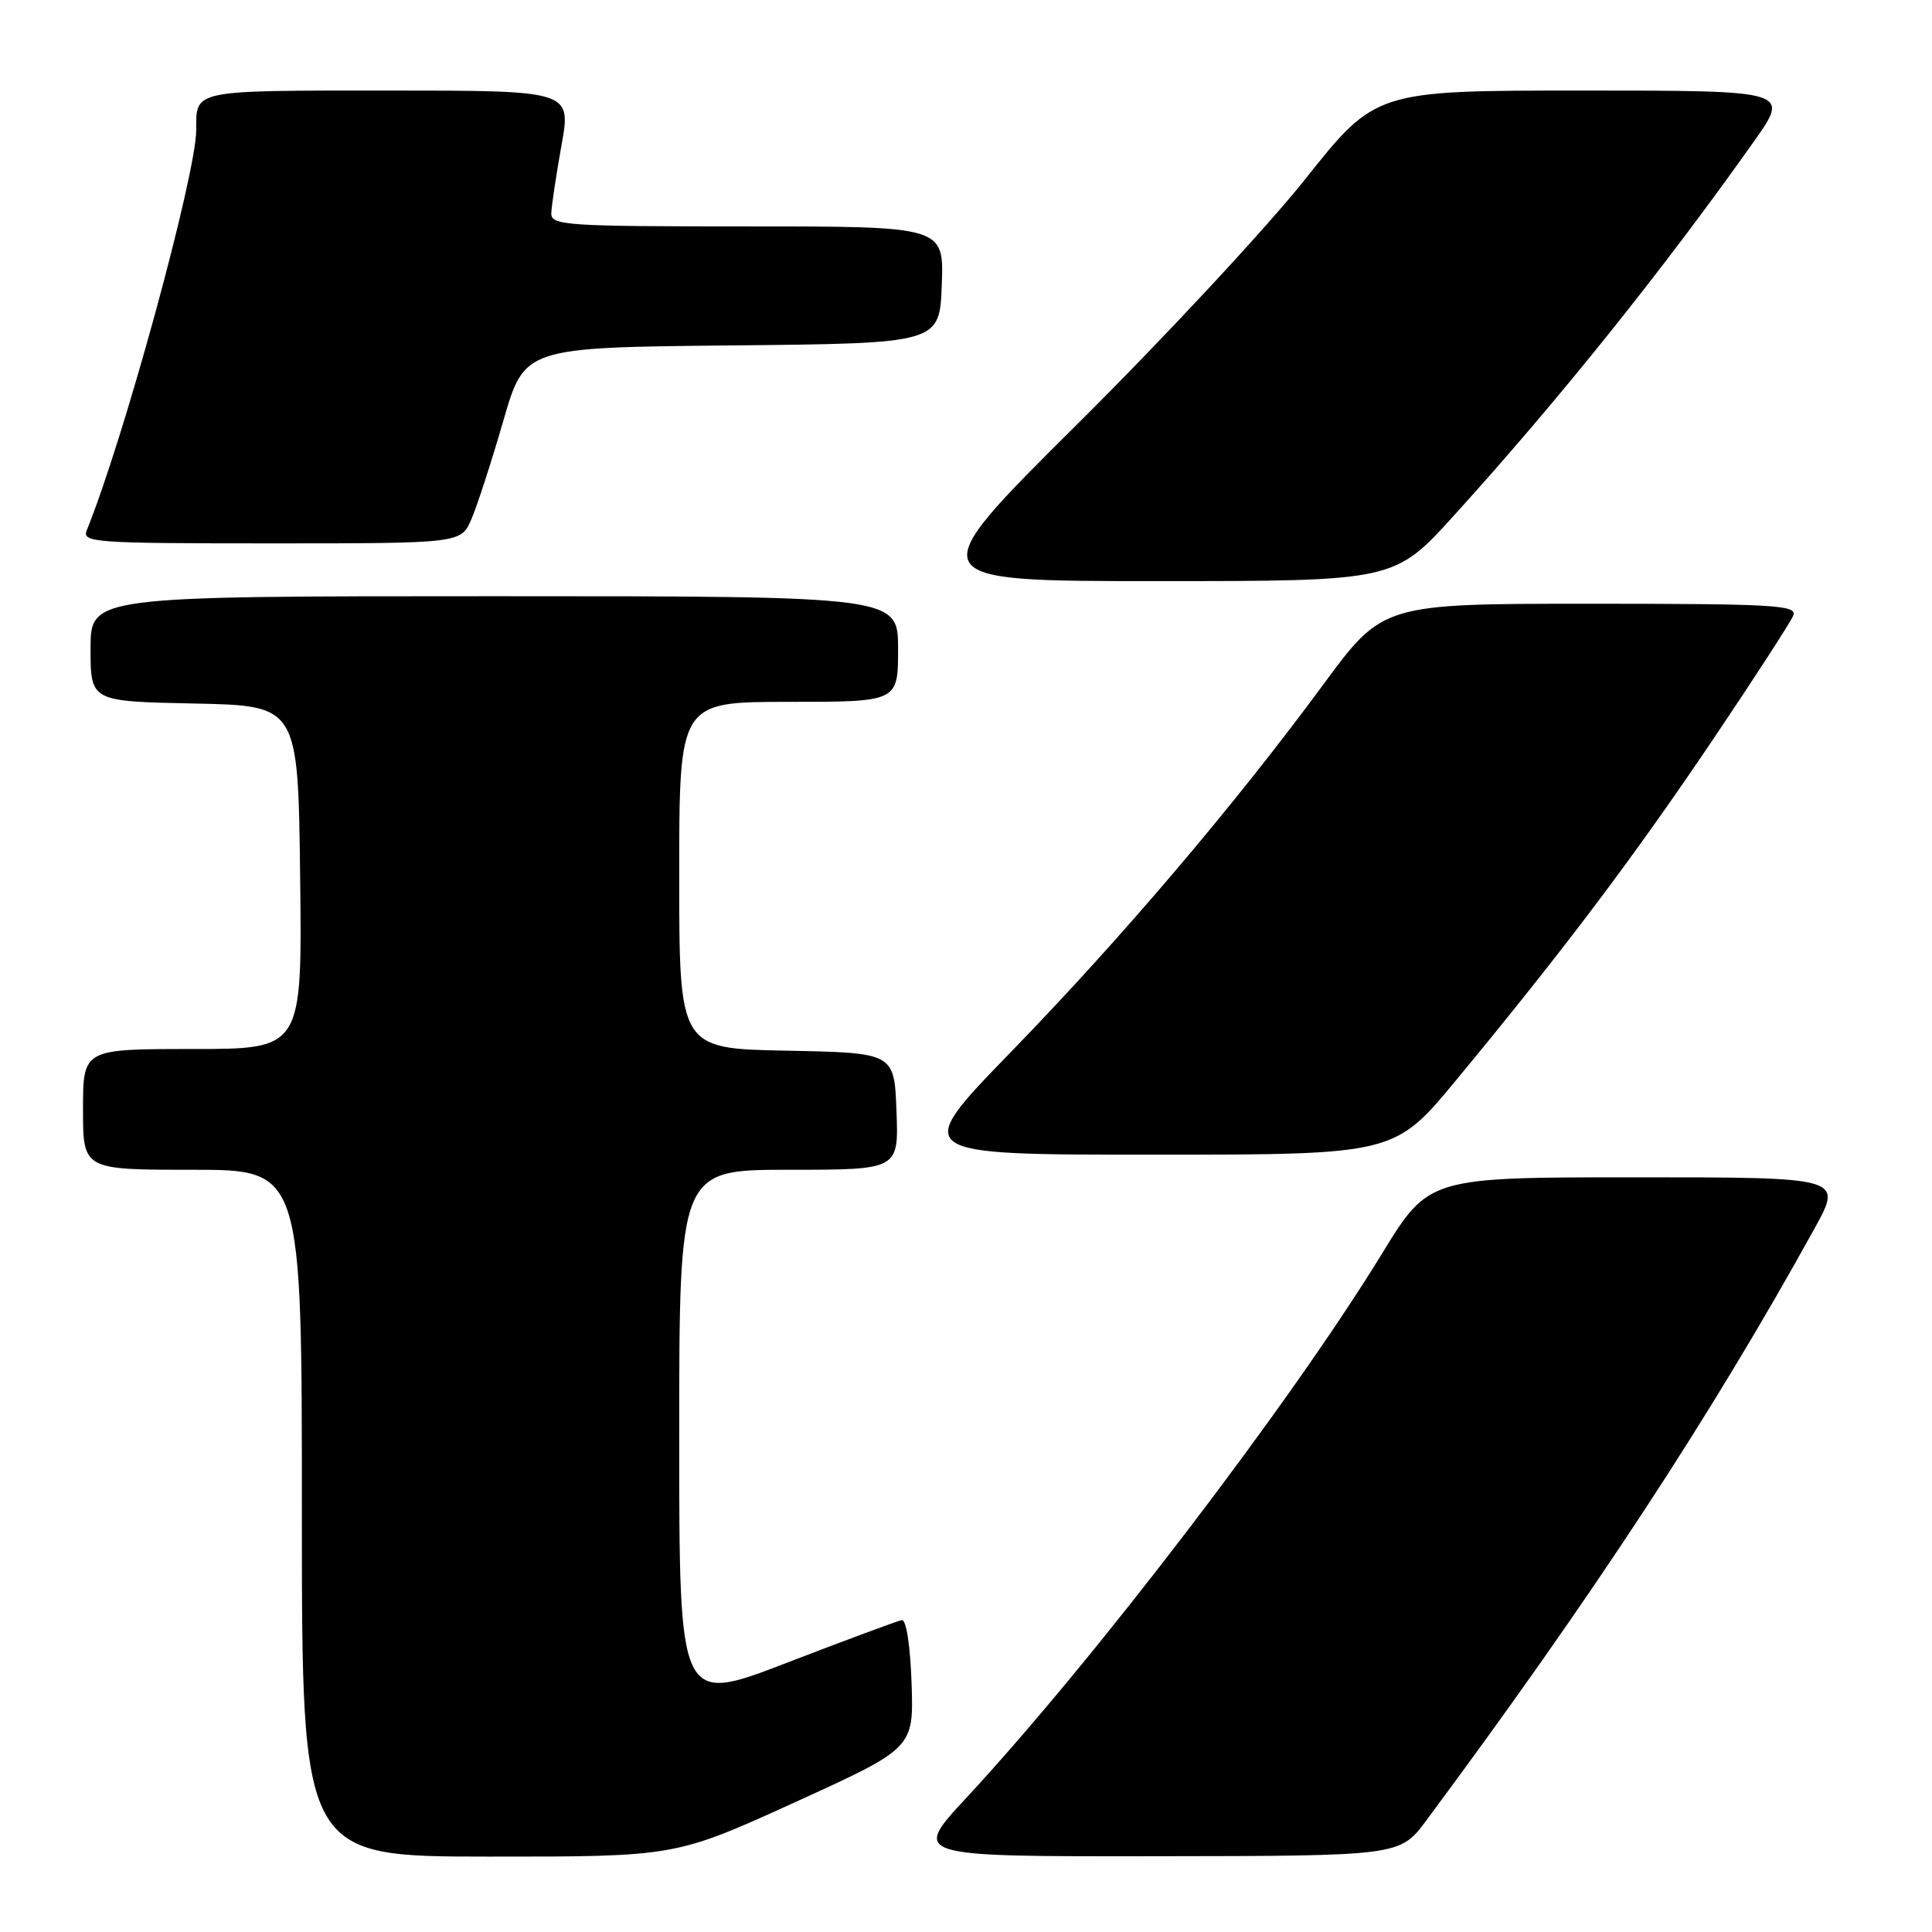 <?xml version="1.0" encoding="UTF-8" standalone="no"?>
<!DOCTYPE svg PUBLIC "-//W3C//DTD SVG 1.1//EN" "http://www.w3.org/Graphics/SVG/1.1/DTD/svg11.dtd" >
<svg xmlns="http://www.w3.org/2000/svg" xmlns:xlink="http://www.w3.org/1999/xlink" version="1.1" viewBox="0 0 256 256">
 <g >
 <path fill="currentColor"
d=" M 105.29 238.83 C 121.07 231.64 121.07 231.64 120.79 223.07 C 120.62 218.06 120.08 214.57 119.50 214.67 C 118.95 214.77 112.09 217.31 104.25 220.33 C 90.00 225.82 90.00 225.82 90.00 190.41 C 90.00 155.00 90.00 155.00 104.54 155.00 C 119.08 155.00 119.08 155.00 118.79 147.25 C 118.50 139.50 118.50 139.50 104.25 139.22 C 90.00 138.95 90.00 138.95 90.00 115.97 C 90.00 93.00 90.00 93.00 104.50 93.00 C 119.00 93.00 119.00 93.00 119.00 86.00 C 119.00 79.00 119.00 79.00 65.50 79.00 C 12.00 79.00 12.00 79.00 12.00 85.97 C 12.00 92.94 12.00 92.94 25.75 93.22 C 39.50 93.50 39.50 93.50 39.77 116.25 C 40.04 139.00 40.04 139.00 25.52 139.00 C 11.00 139.00 11.00 139.00 11.00 147.00 C 11.00 155.00 11.00 155.00 25.50 155.00 C 40.00 155.00 40.00 155.00 40.00 200.50 C 40.00 246.00 40.00 246.00 64.75 246.01 C 89.50 246.02 89.50 246.02 105.29 238.83 Z  M 189.00 241.21 C 210.97 211.63 226.78 187.52 240.45 162.75 C 244.17 156.00 244.17 156.00 216.75 156.00 C 189.32 156.00 189.32 156.00 183.12 166.12 C 170.97 185.95 144.97 219.99 128.02 238.25 C 120.83 246.00 120.83 246.00 153.17 245.96 C 185.50 245.92 185.50 245.92 189.00 241.21 Z  M 193.04 143.01 C 207.28 125.78 216.35 113.74 226.87 98.15 C 232.46 89.85 237.31 82.37 237.63 81.53 C 238.14 80.18 234.97 80.00 210.72 80.00 C 183.22 80.00 183.22 80.00 175.31 90.75 C 163.49 106.79 148.60 124.32 133.88 139.47 C 120.75 153.00 120.75 153.00 152.77 153.00 C 184.79 153.00 184.79 153.00 193.04 143.01 Z  M 192.71 68.25 C 206.53 53.01 220.42 35.68 232.40 18.75 C 237.18 12.00 237.18 12.00 209.73 12.00 C 182.28 12.00 182.28 12.00 172.94 23.75 C 167.80 30.21 154.20 44.84 142.70 56.25 C 121.81 77.00 121.81 77.00 153.29 77.00 C 184.78 77.00 184.78 77.00 192.71 68.25 Z  M 62.48 68.75 C 63.25 66.96 65.14 61.12 66.69 55.77 C 69.50 46.04 69.50 46.04 97.00 45.77 C 124.50 45.50 124.50 45.50 124.79 37.75 C 125.08 30.00 125.08 30.00 99.04 30.00 C 74.89 30.00 73.00 29.87 73.05 28.25 C 73.08 27.29 73.69 23.24 74.40 19.25 C 75.70 12.00 75.70 12.00 51.46 12.00 C 25.36 12.00 26.00 11.87 26.00 17.21 C 26.00 23.09 16.42 58.14 11.50 70.25 C 10.83 71.89 12.38 72.00 35.94 72.00 C 61.10 72.00 61.10 72.00 62.48 68.75 Z "/>
</g>
</svg>
